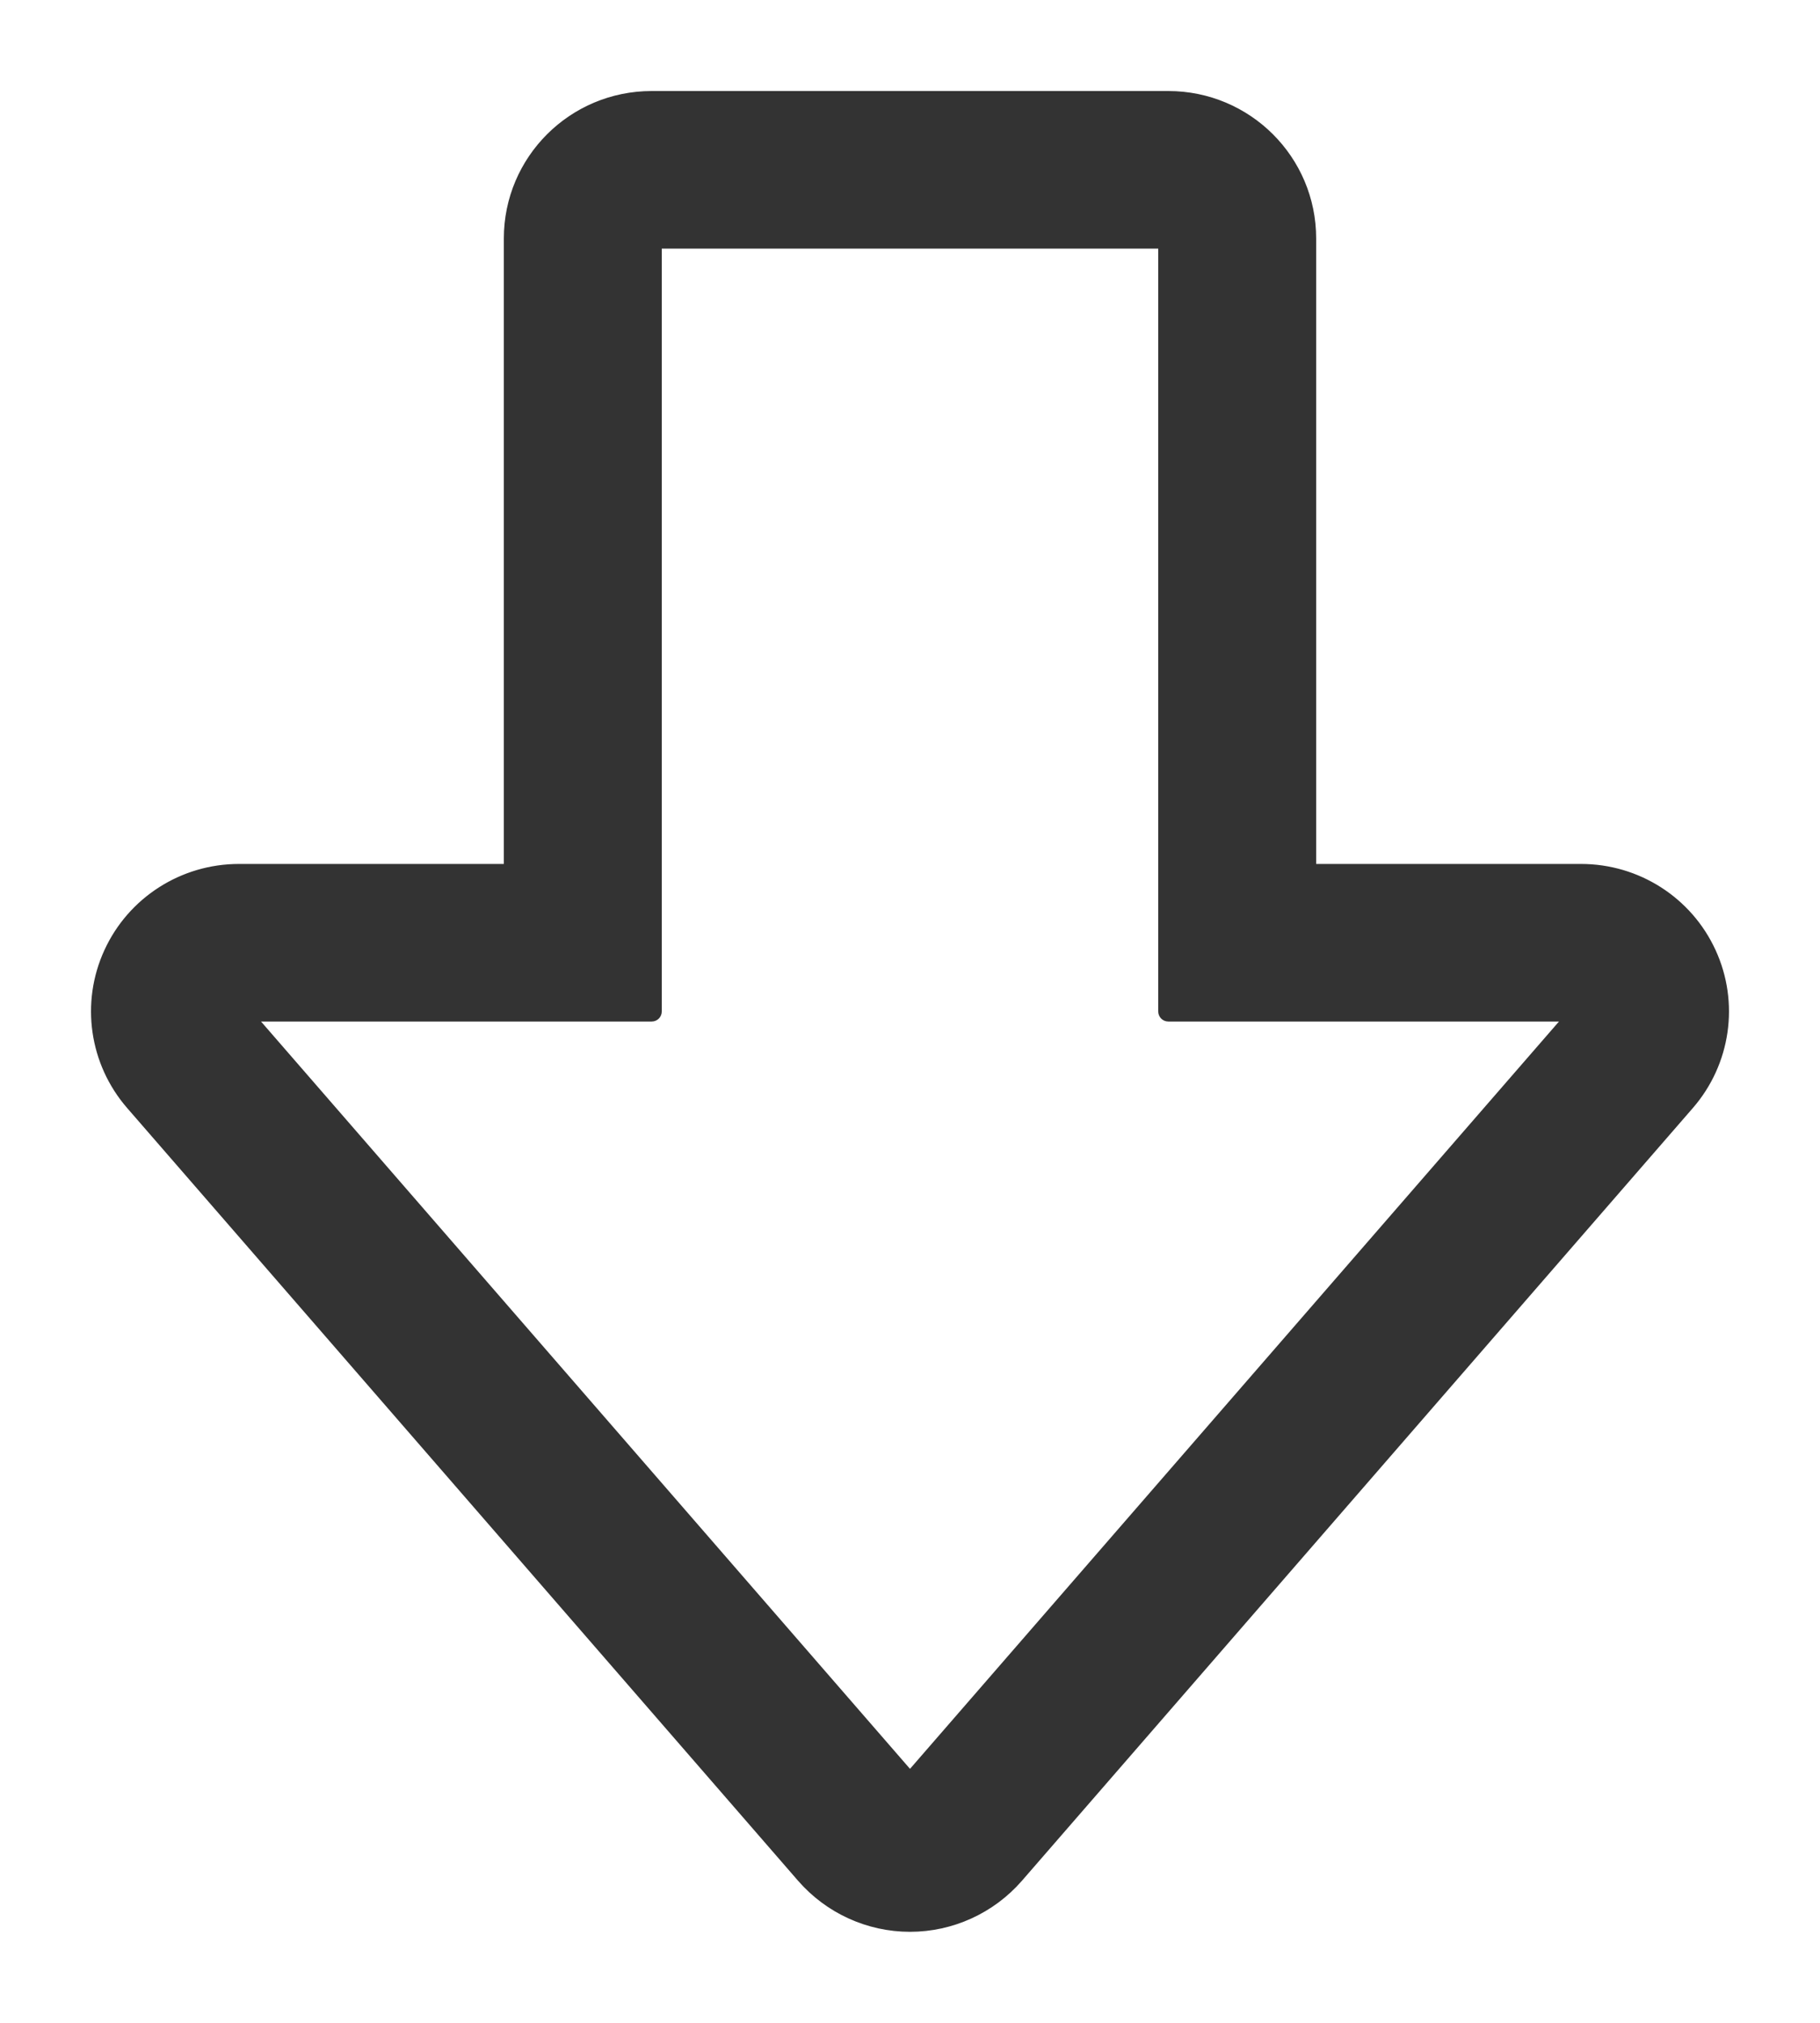 <svg width="18" height="20" viewBox="0 0 18 20" fill="none" xmlns="http://www.w3.org/2000/svg">
<path d="M11.505 10C11.505 10.028 11.527 10.05 11.555 10.05L15.528 10.05L9 17.565L2.472 10.05L6.445 10.05C6.473 10.05 6.495 10.028 6.495 10L6.495 2.408L11.505 2.408L11.505 10ZM7.932 18.564C8.201 18.872 8.59 19.05 9 19.05C9.41 19.05 9.799 18.872 10.068 18.564L16.705 10.922C17.067 10.505 17.152 9.916 16.922 9.415C16.692 8.913 16.19 8.592 15.637 8.592L12.967 8.592L12.967 2.358C12.967 1.58 12.335 0.95 11.555 0.95L6.445 0.95C5.665 0.95 5.033 1.58 5.033 2.358L5.033 8.592L2.363 8.592C1.81 8.592 1.308 8.913 1.078 9.415C0.848 9.916 0.933 10.505 1.295 10.922L7.932 18.564Z" fill="#333333" stroke="#333333" stroke-width="0.1" stroke-linejoin="round"/>
</svg>

